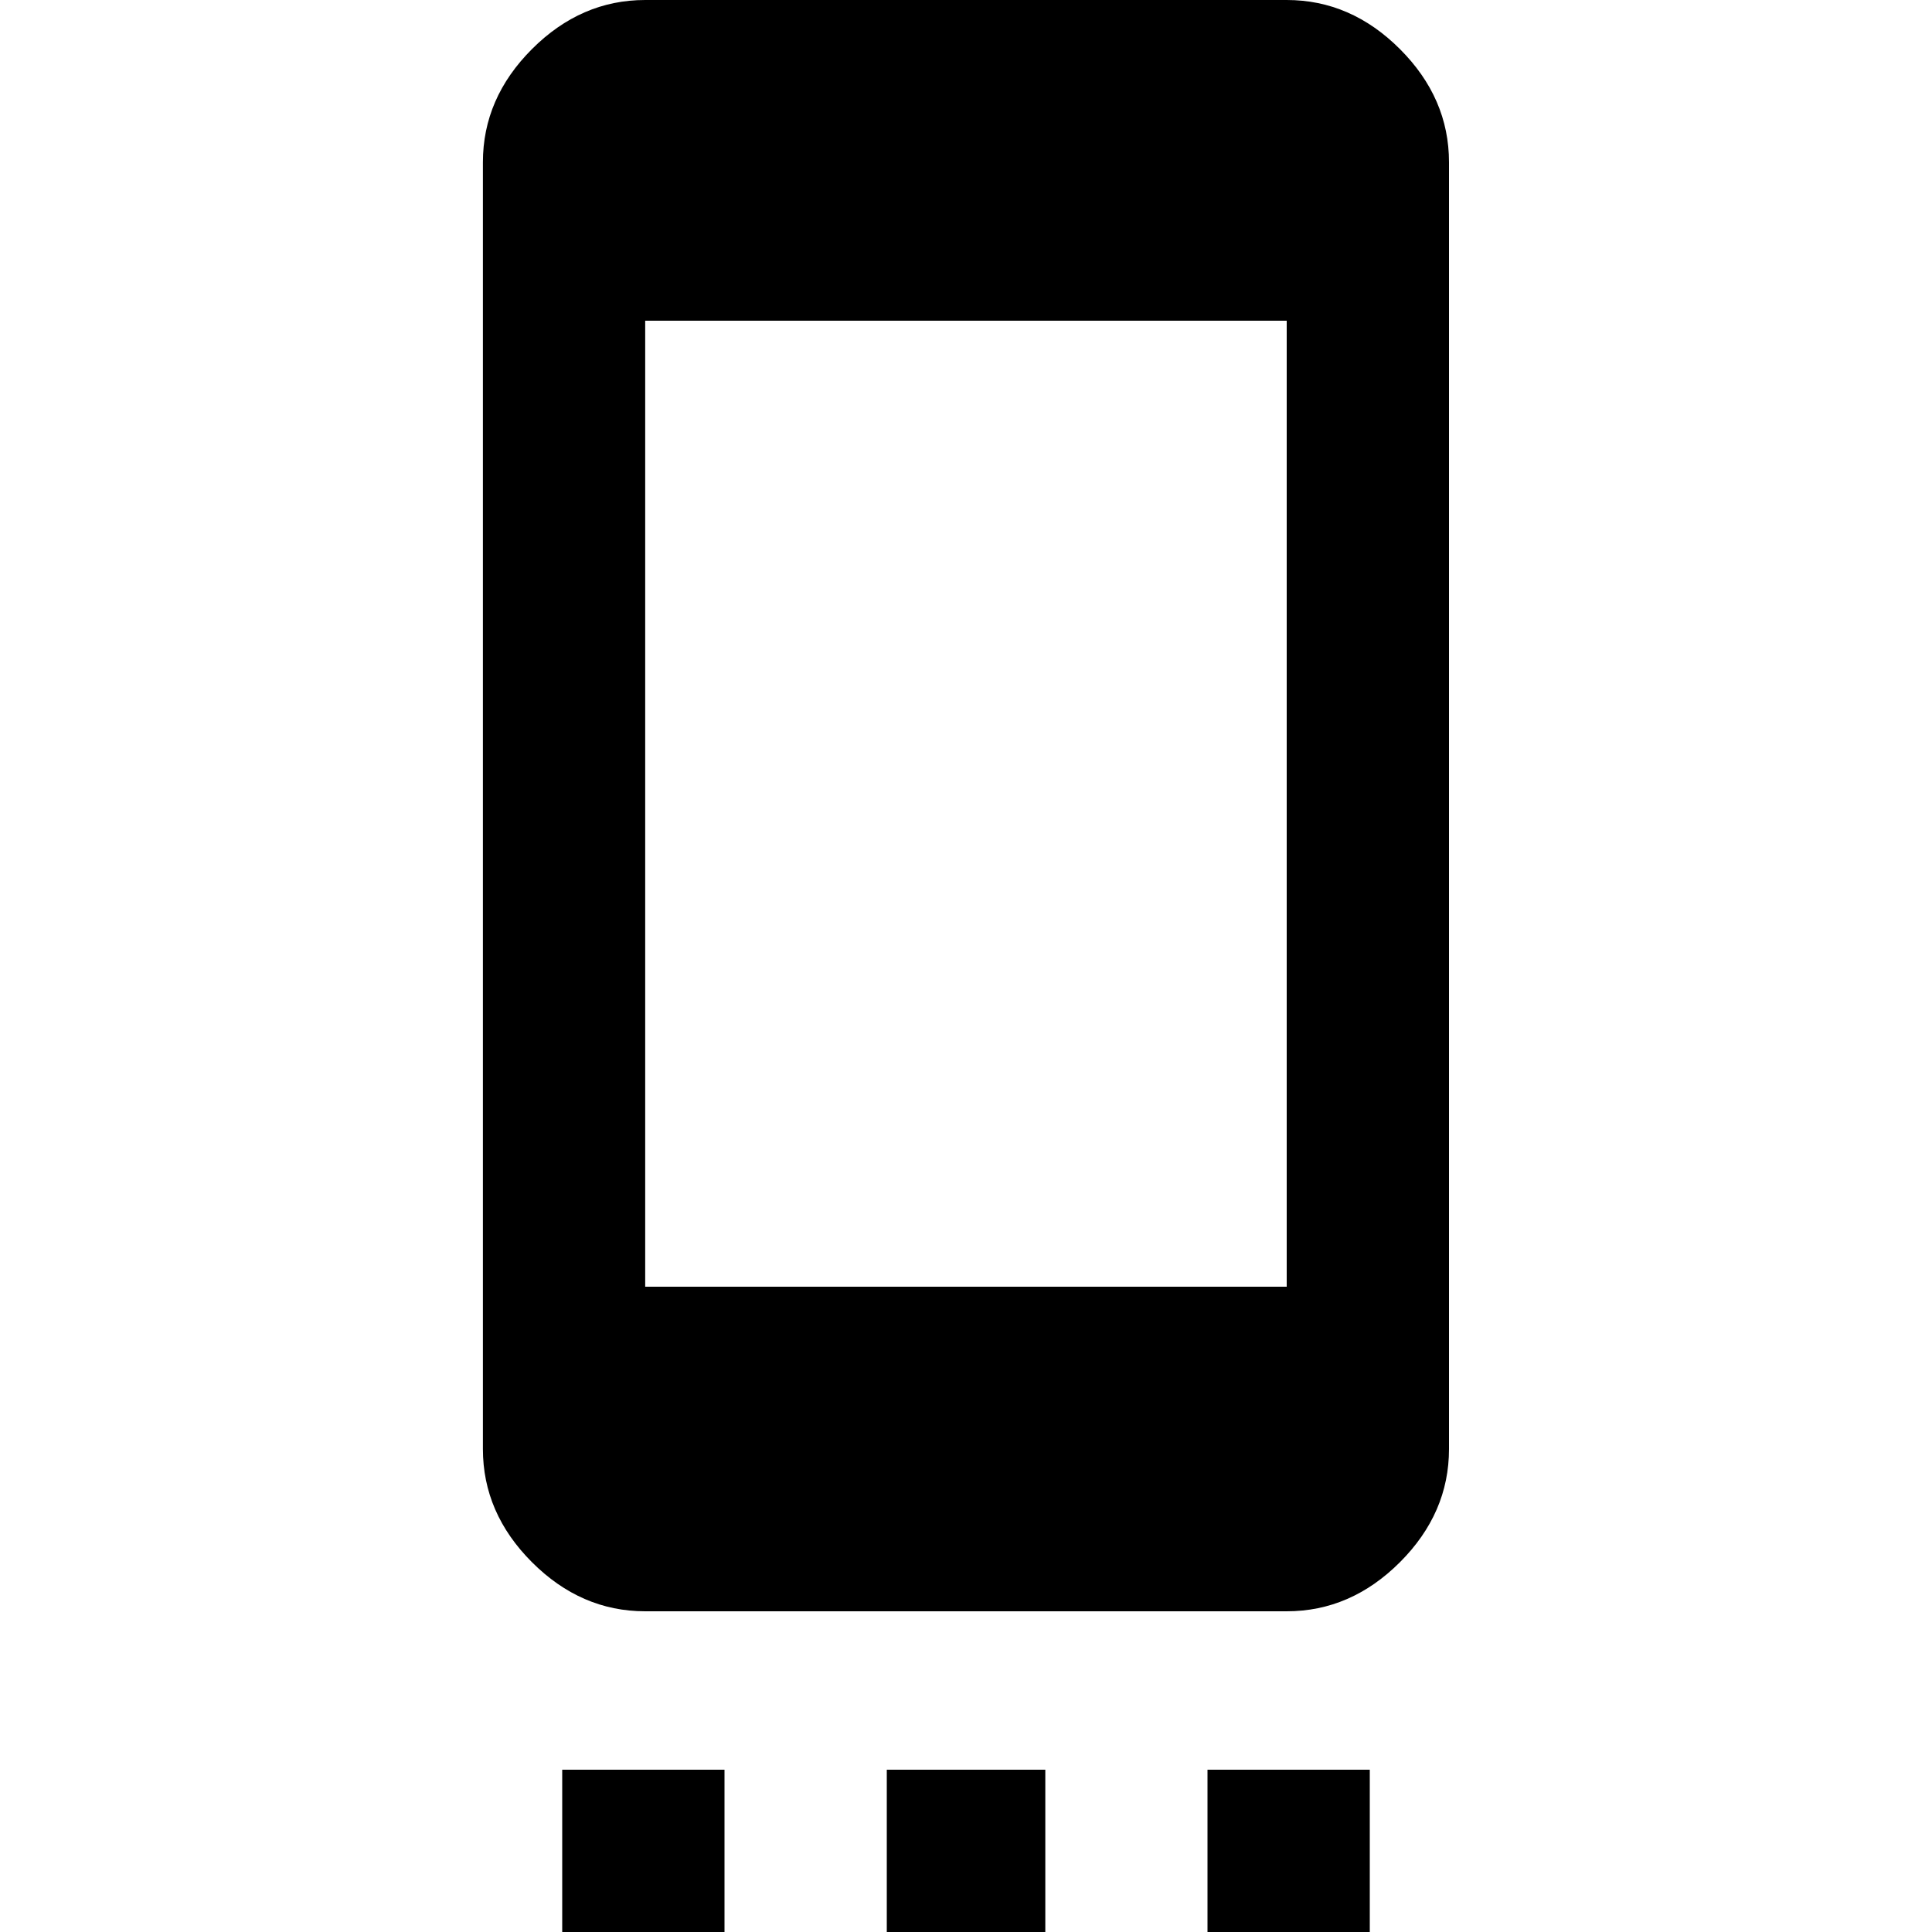<!-- Generated by IcoMoon.io -->
<svg version="1.1" xmlns="http://www.w3.org/2000/svg" width="20" height="20" viewBox="0 0 20 20">
<title>settings_cell</title>
<path d="M13.32 13.32v-10h-6.641v10h6.641zM13.32 0q0.664 0 1.172 0.508t0.508 1.172v13.32q0 0.664-0.508 1.172t-1.172 0.508h-6.641q-0.664 0-1.172-0.508t-0.508-1.172v-13.32q0-0.664 0.508-1.172t1.172-0.508h6.641zM12.5 20v-1.68h1.68v1.68h-1.68zM9.18 20v-1.68h1.641v1.68h-1.641zM5.82 20v-1.68h1.68v1.68h-1.68z"></path>
</svg>
